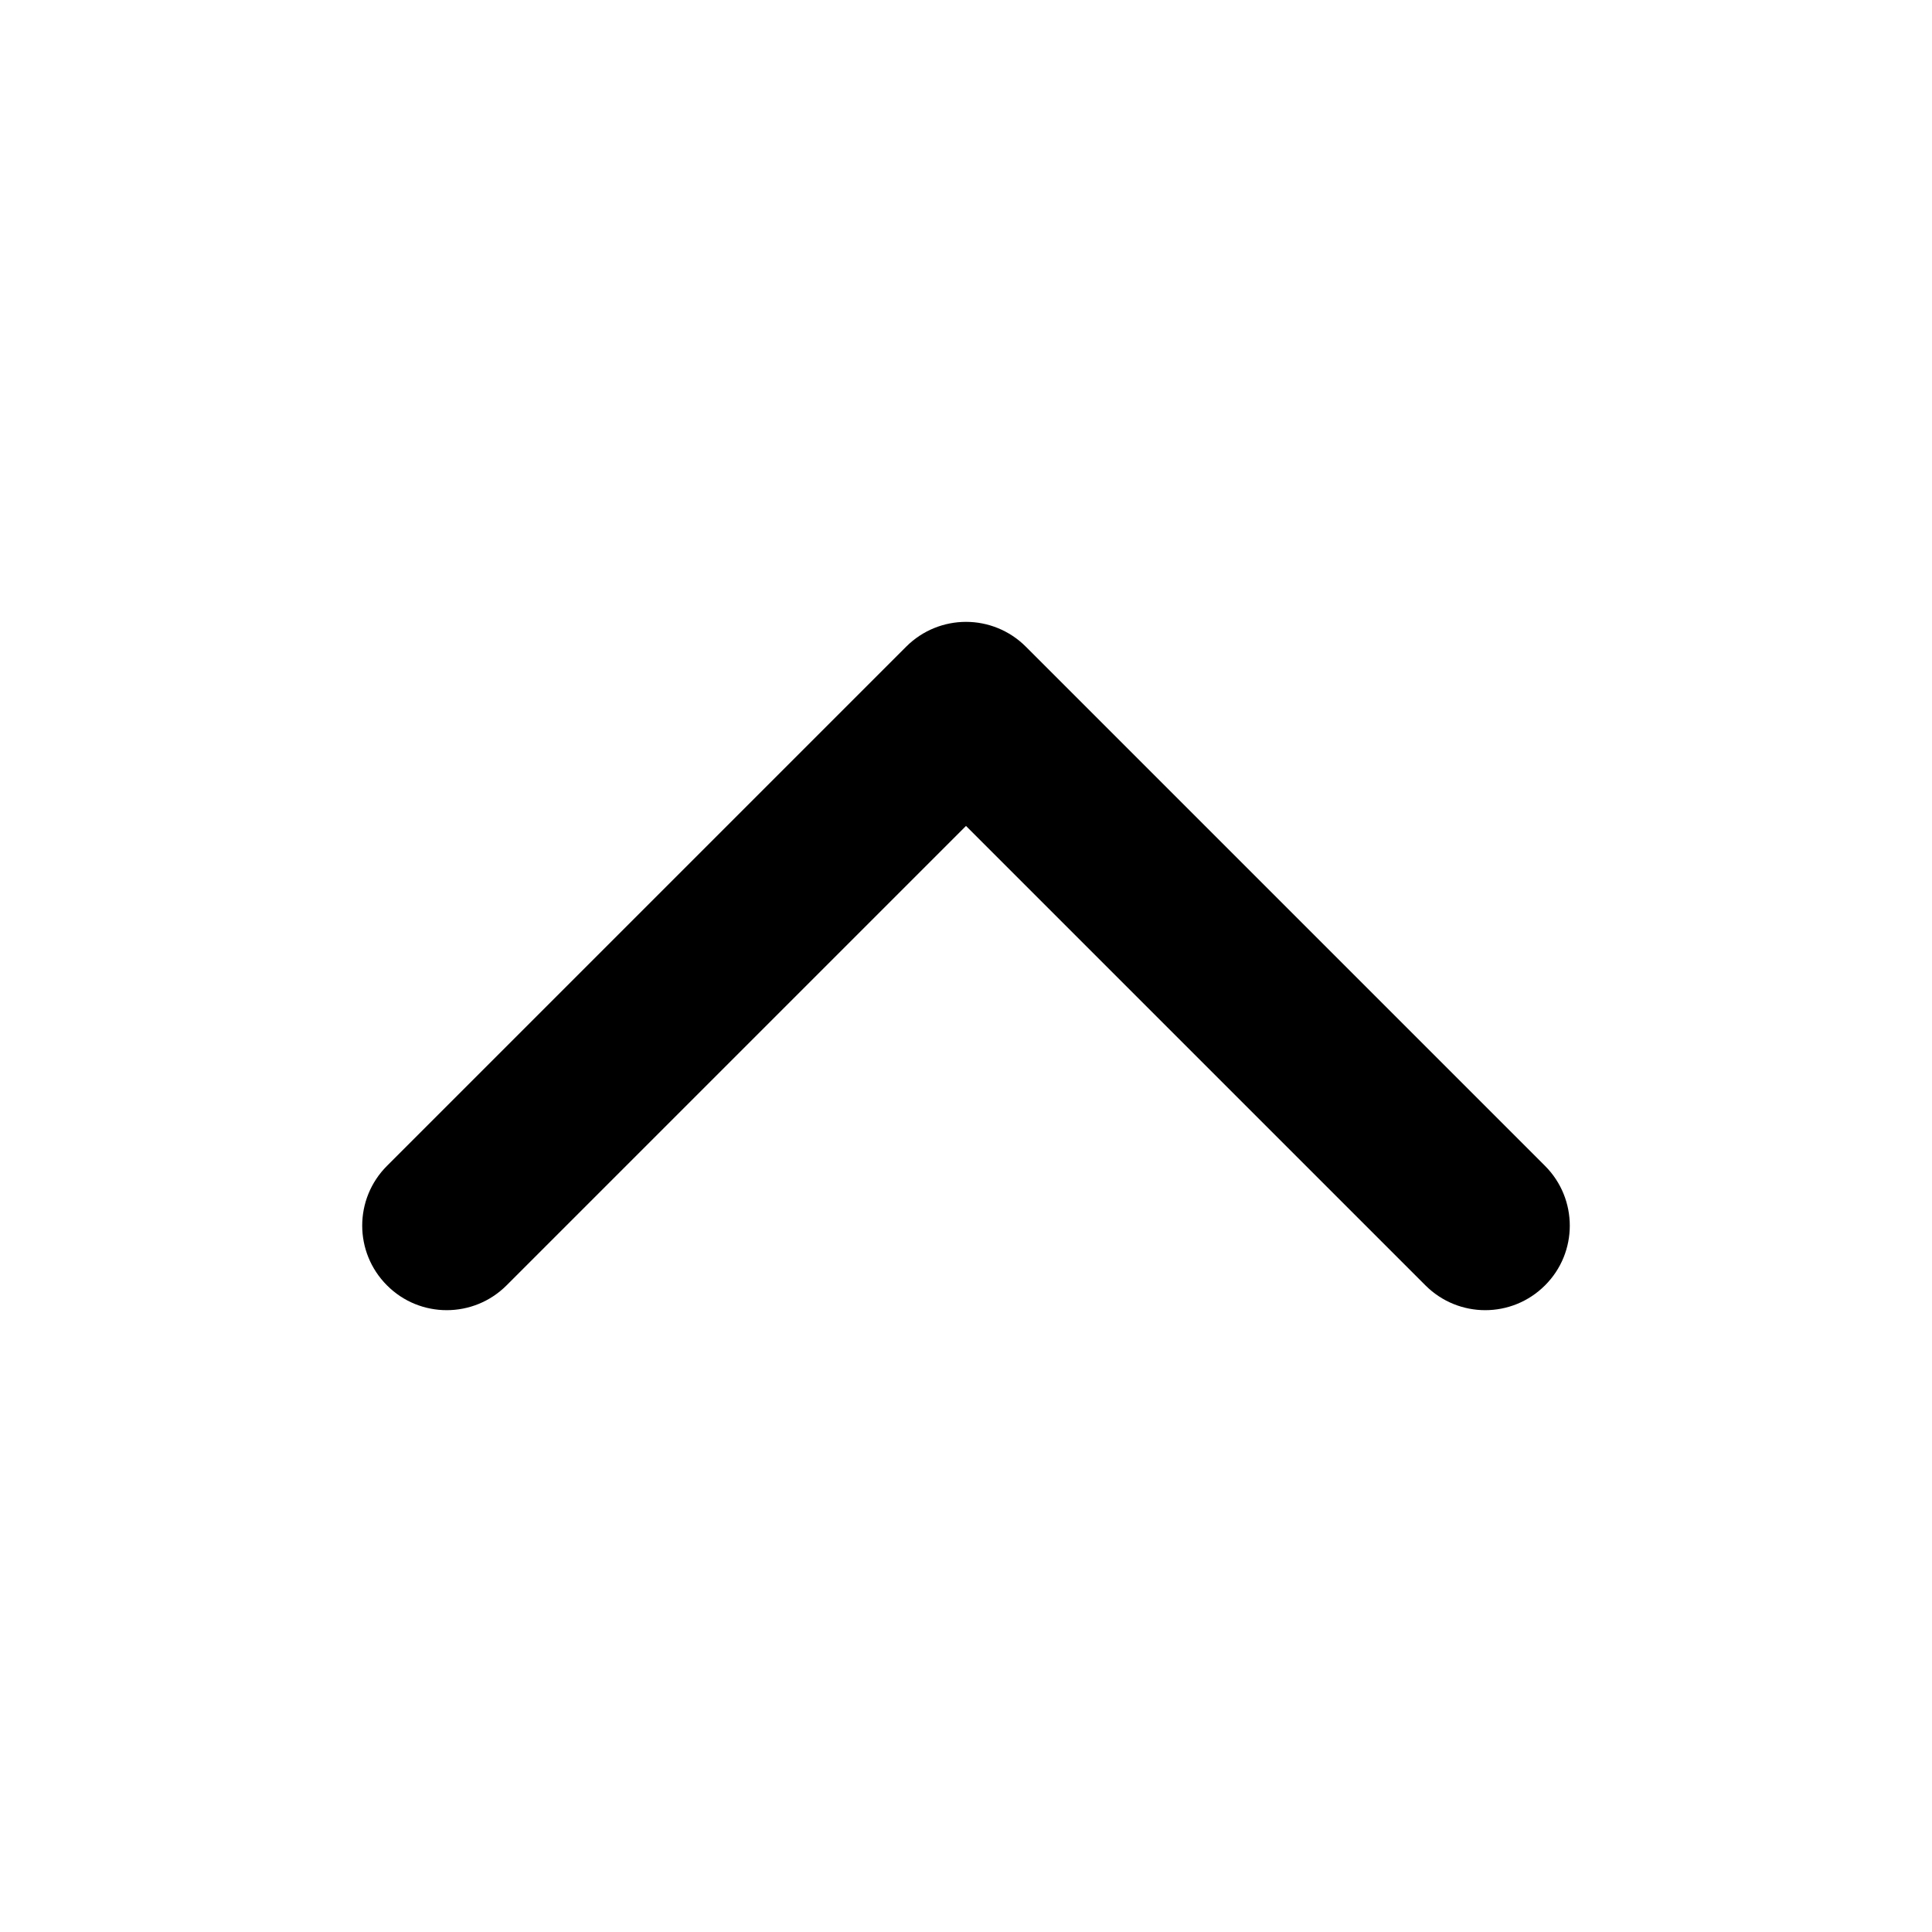 <?xml version="1.0" encoding="utf-8"?>
<!-- Generator: Adobe Illustrator 23.0.0, SVG Export Plug-In . SVG Version: 6.00 Build 0)  -->
<svg version="1.1" id="Layer_1" xmlns="http://www.w3.org/2000/svg" xmlns:xlink="http://www.w3.org/1999/xlink" x="0px" y="0px"
	 viewBox="0 0 128 128" style="enable-background:new 0 0 128 128;" xml:space="preserve">
<g>
	<path d="M67.96,42.84l34.4,34.4c2.19,2.19,2.19,5.74,0,7.92c-2.19,2.19-5.73,2.19-7.92,0L64,54.72L33.56,85.16
		c-2.19,2.19-5.74,2.19-7.92,0c-2.19-2.19-2.19-5.73,0-7.92l34.4-34.4c1.09-1.09,2.53-1.64,3.96-1.64
		C65.43,41.2,66.87,41.75,67.96,42.84z"/>
</g>
</svg>
